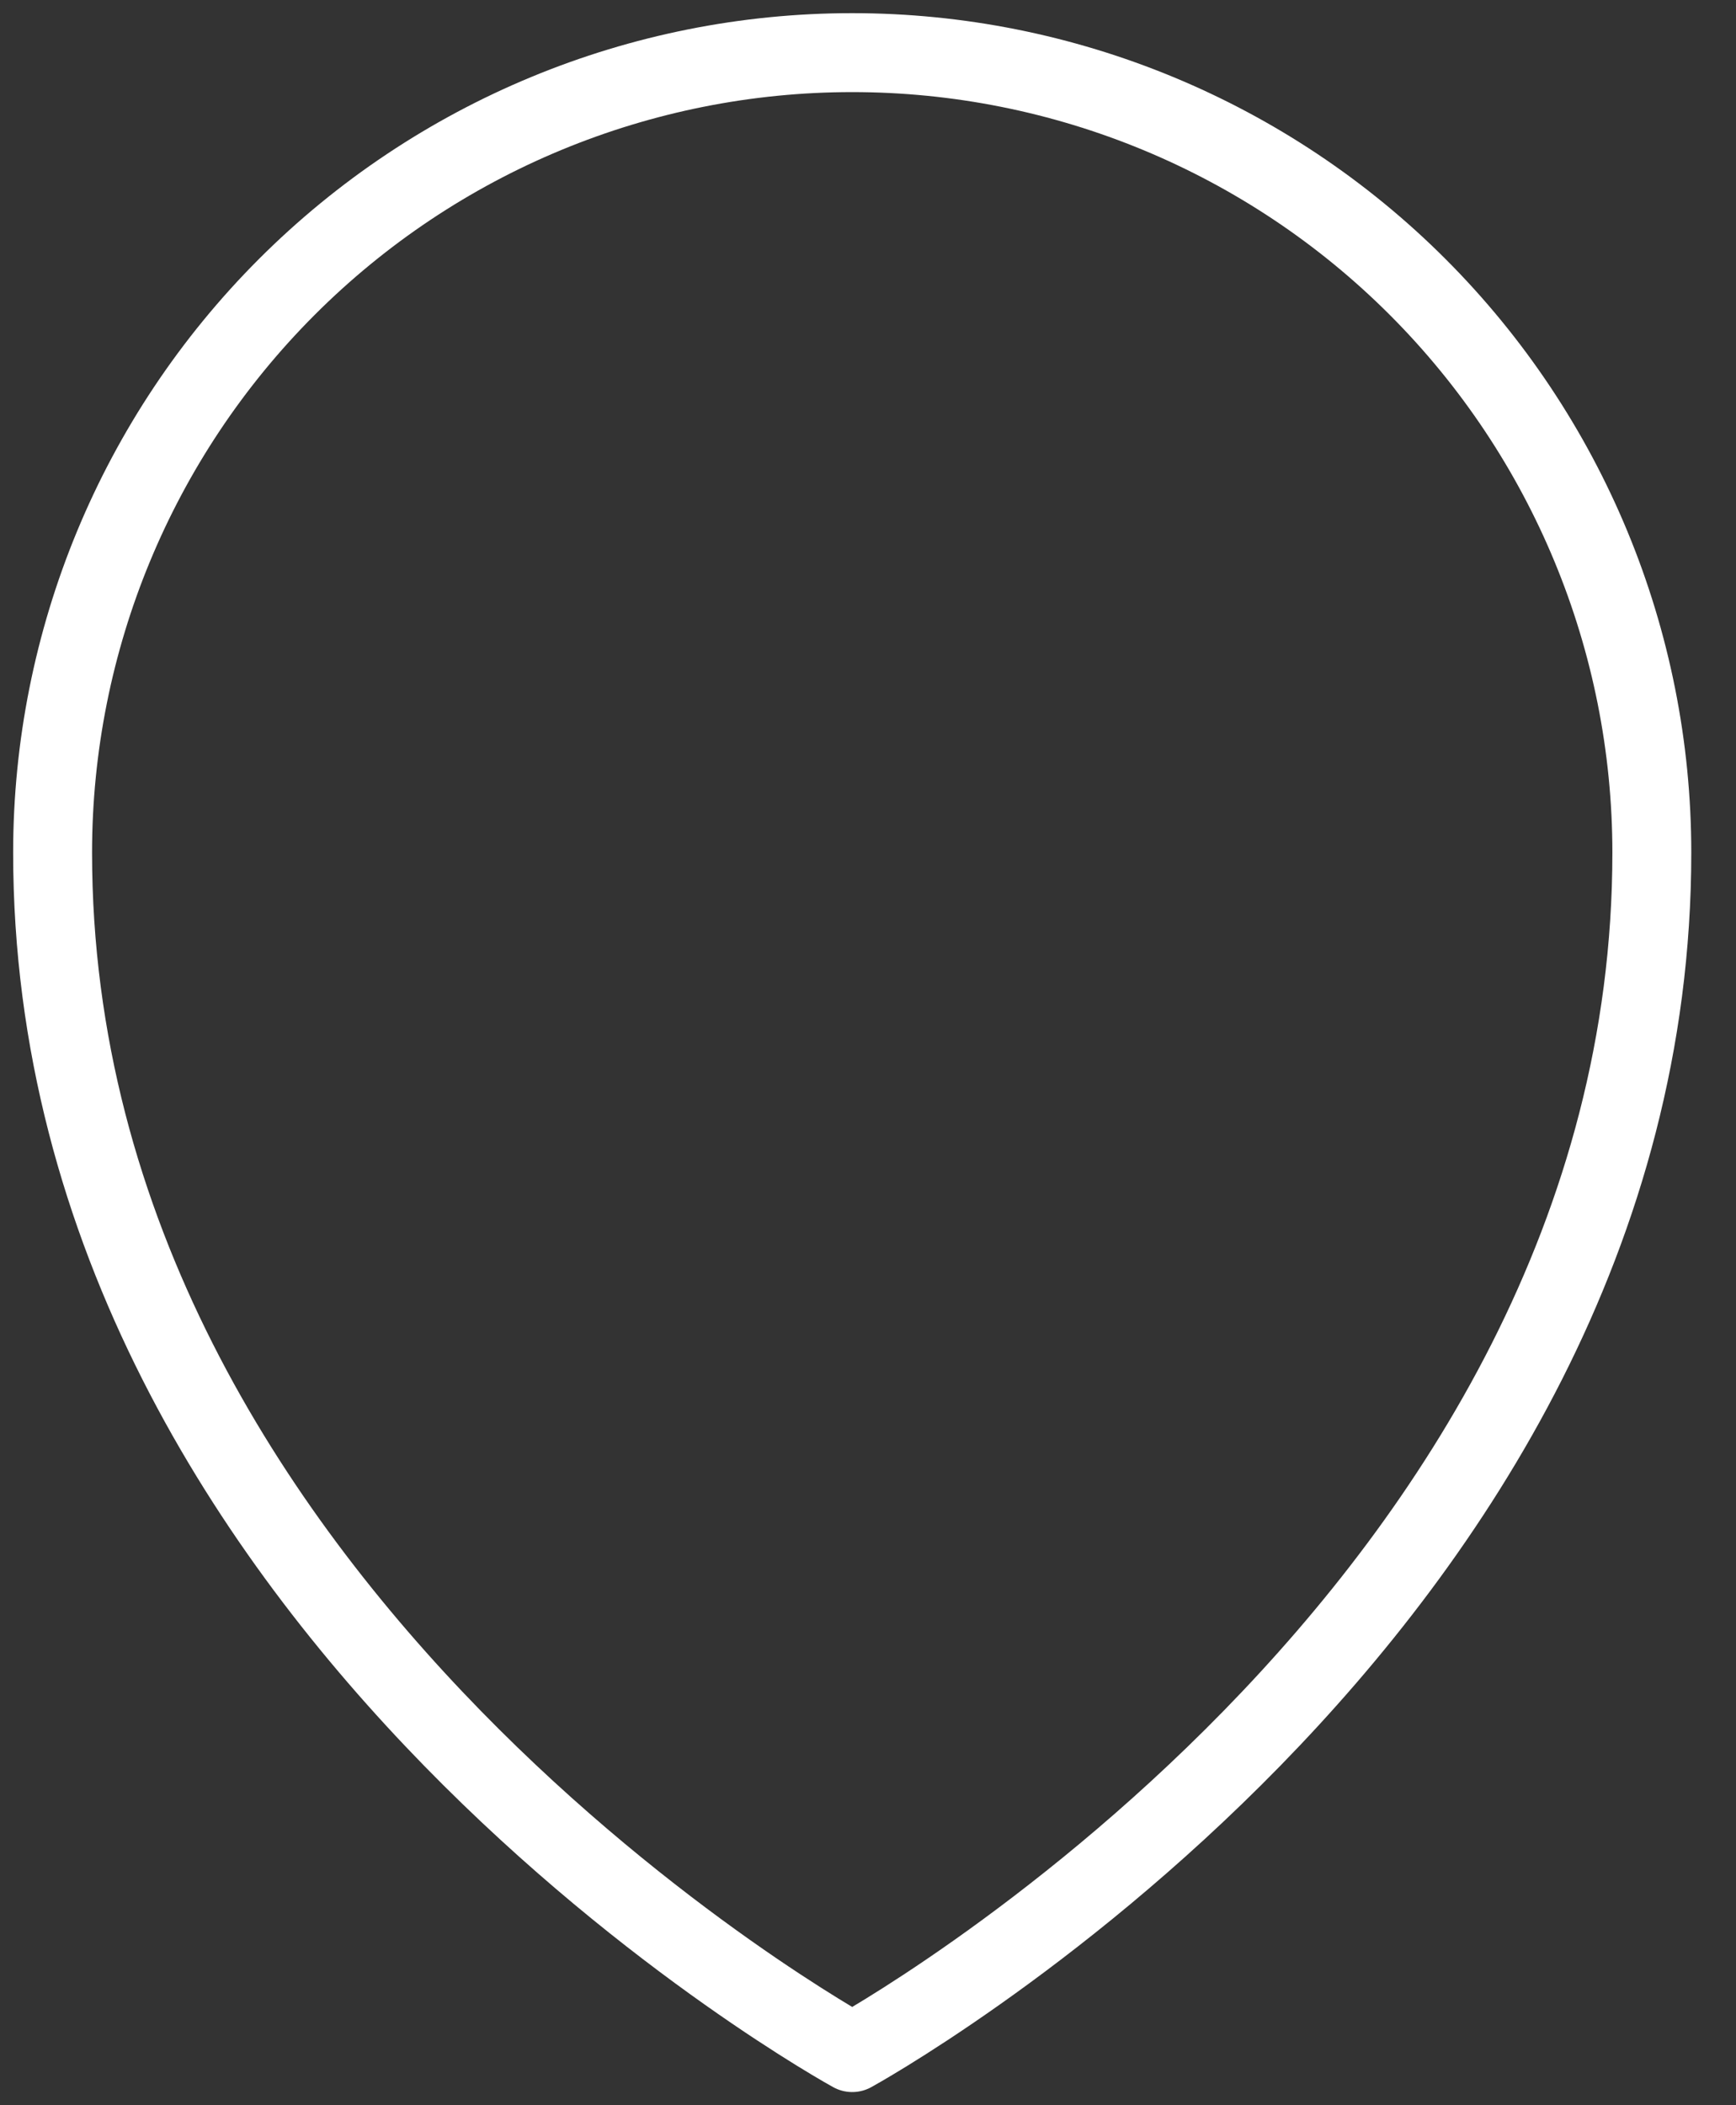 <svg width="33" height="40" viewBox="0 0 33 40" fill="none" xmlns="http://www.w3.org/2000/svg">
<rect x="0" y="0" width="33" height="40" fill="#333333" stroke="none"/>
<path d="M31.4 16.2C31.4 30.674 16.2 39 16.2 39C16.2 39 1 30.674 1 16.2C1 12.169 2.601 8.303 5.452 5.452C8.303 2.601 12.169 1 16.2 1C20.231 1 24.098 2.601 26.948 5.452C29.799 8.303 31.4 12.169 31.4 16.2Z" stroke="white" stroke-width="1.5" stroke-linecap="round" stroke-linejoin="round"/>
</svg>
